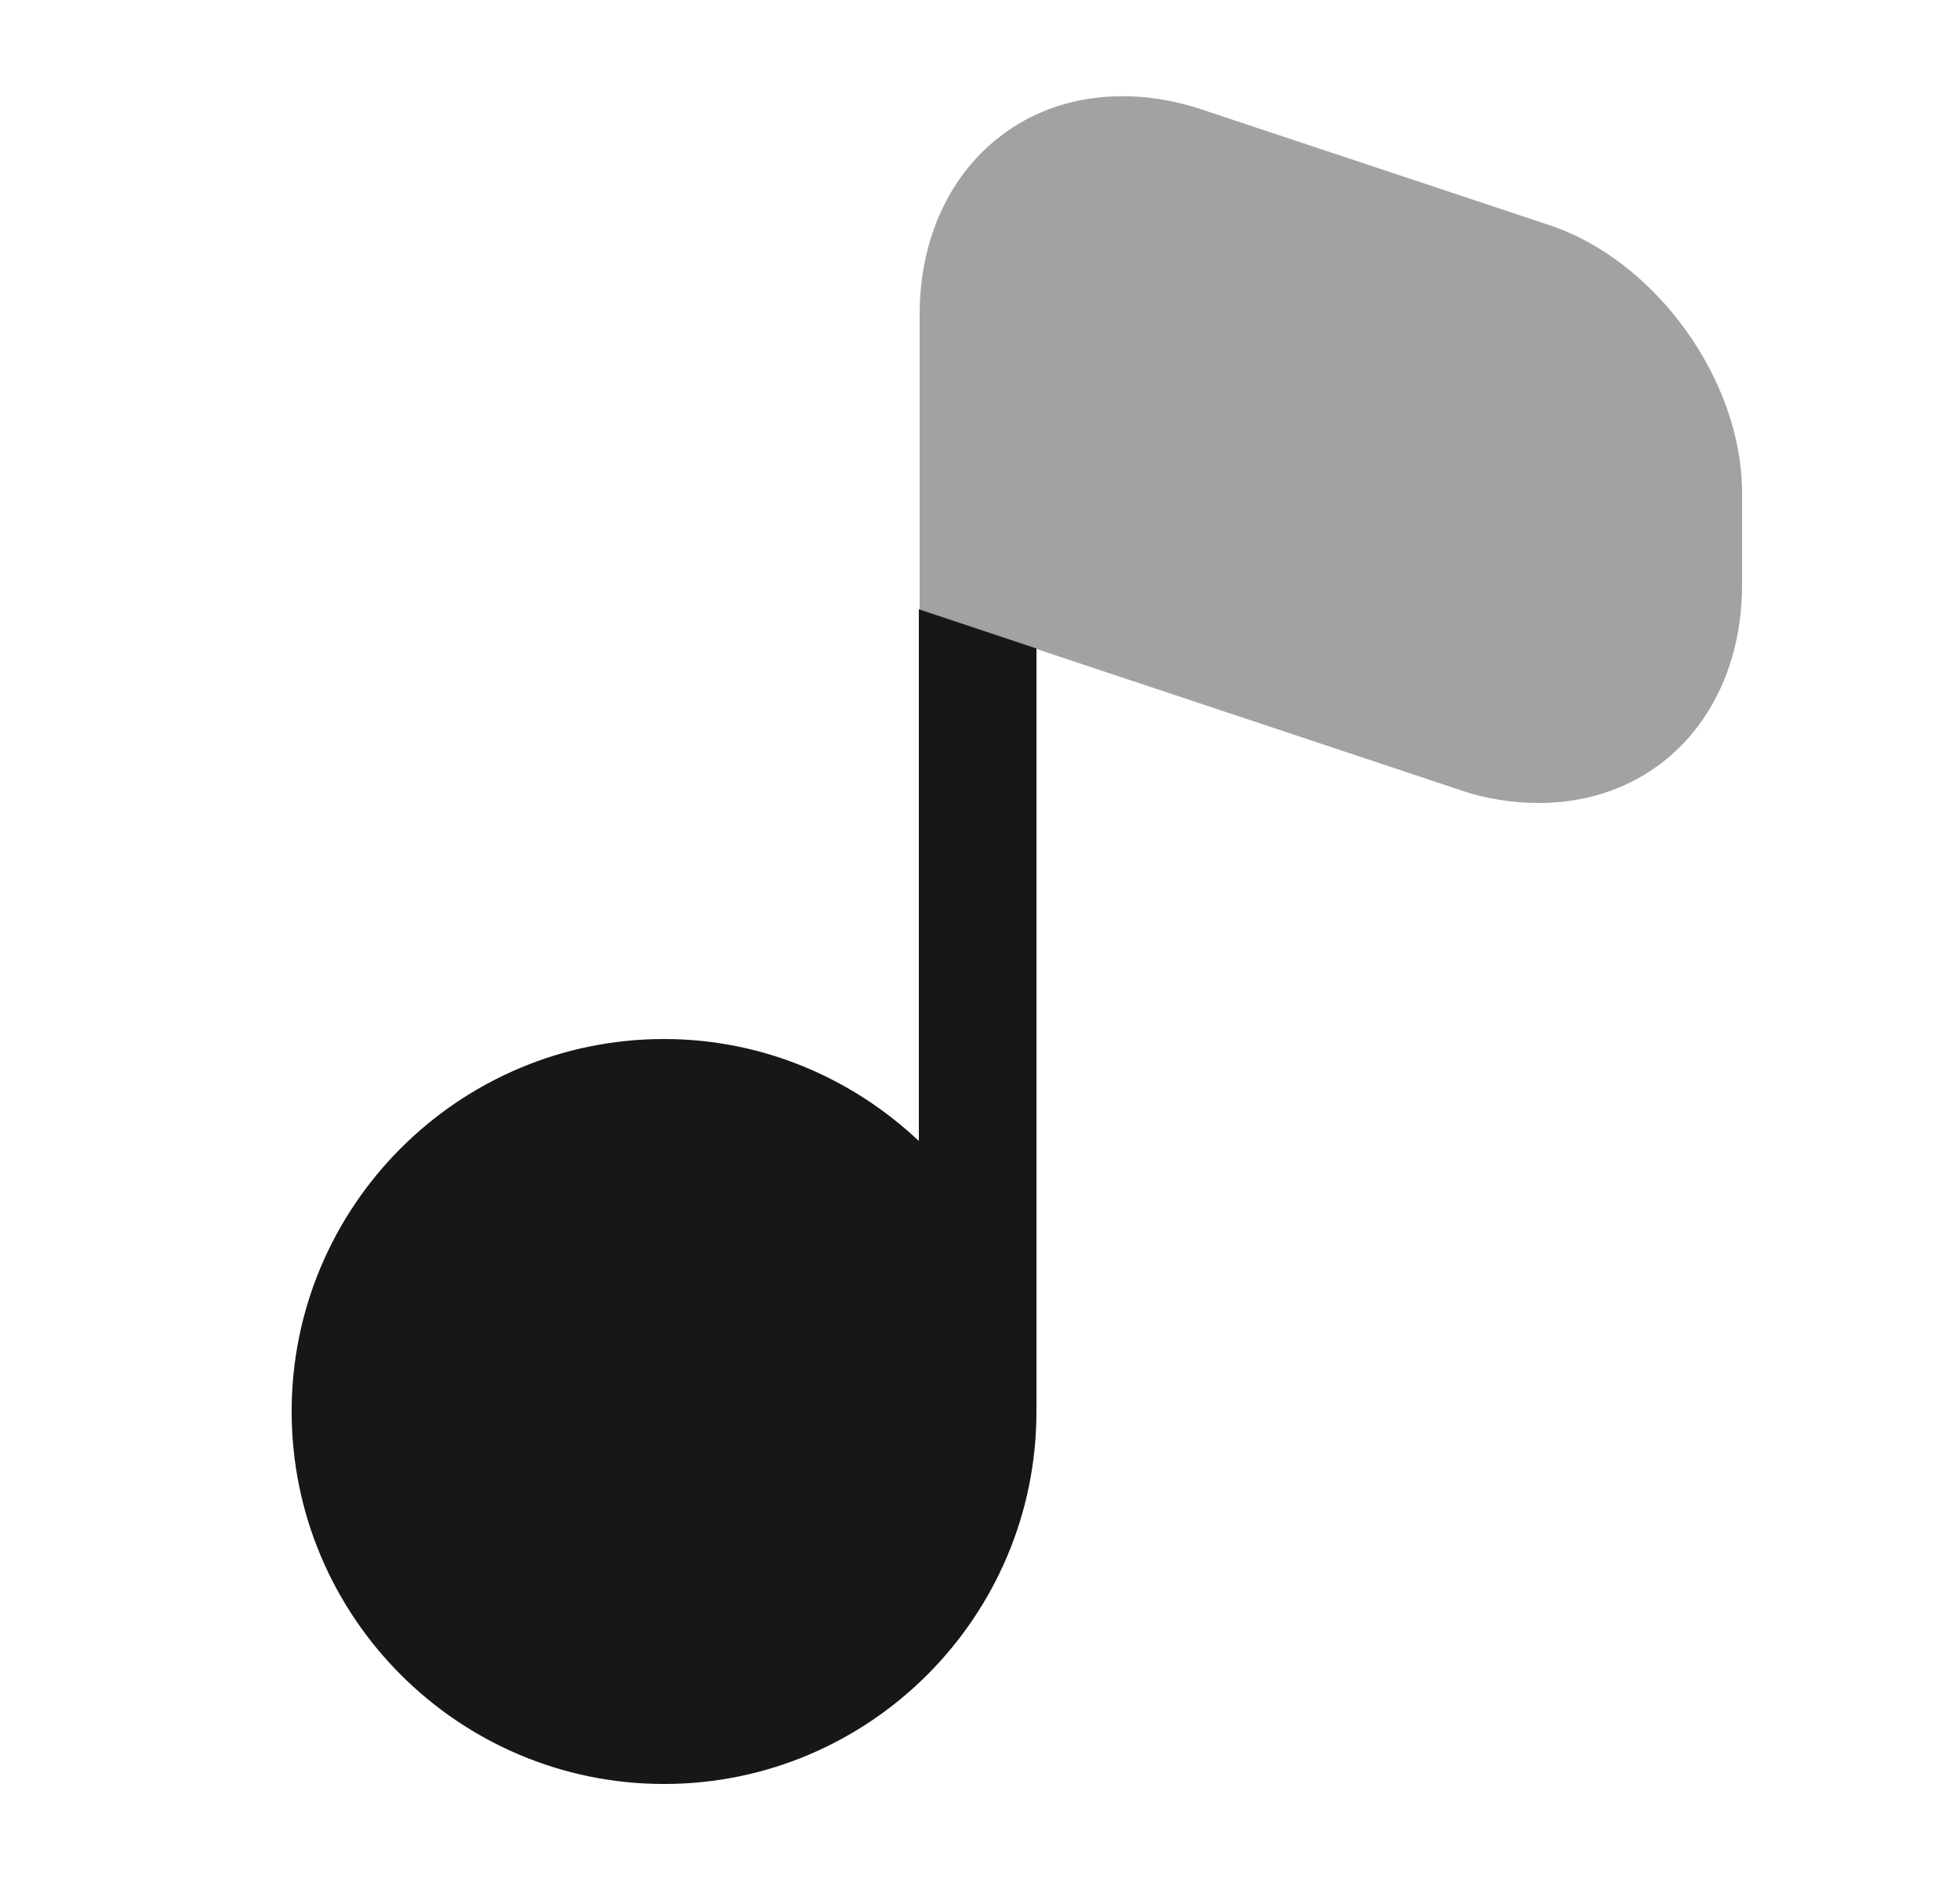 <svg width="25" height="24" viewBox="0 0 25 24" fill="none" xmlns="http://www.w3.org/2000/svg">
<path opacity="0.4" d="M19.76 2.87L15.34 1.4C14.42 1.09 13.49 1.2 12.81 1.7C12.12 2.2 11.73 3.04 11.73 4.01V7.78L18.61 10.07C18.95 10.19 19.3 10.24 19.63 10.24C20.19 10.24 20.71 10.08 21.14 9.77C21.83 9.27 22.22 8.43 22.22 7.46V6.28C22.22 4.85 21.12 3.32 19.76 2.87Z" fill="#171717"/>
<path d="M13.22 8.27V18C13.22 20.62 11.09 22.75 8.47 22.75C5.85 22.75 3.72 20.62 3.72 18C3.72 15.38 5.85 13.25 8.47 13.25C9.73 13.25 10.87 13.75 11.72 14.55V7.77L13.22 8.27Z" fill="#171717"/>
</svg>

